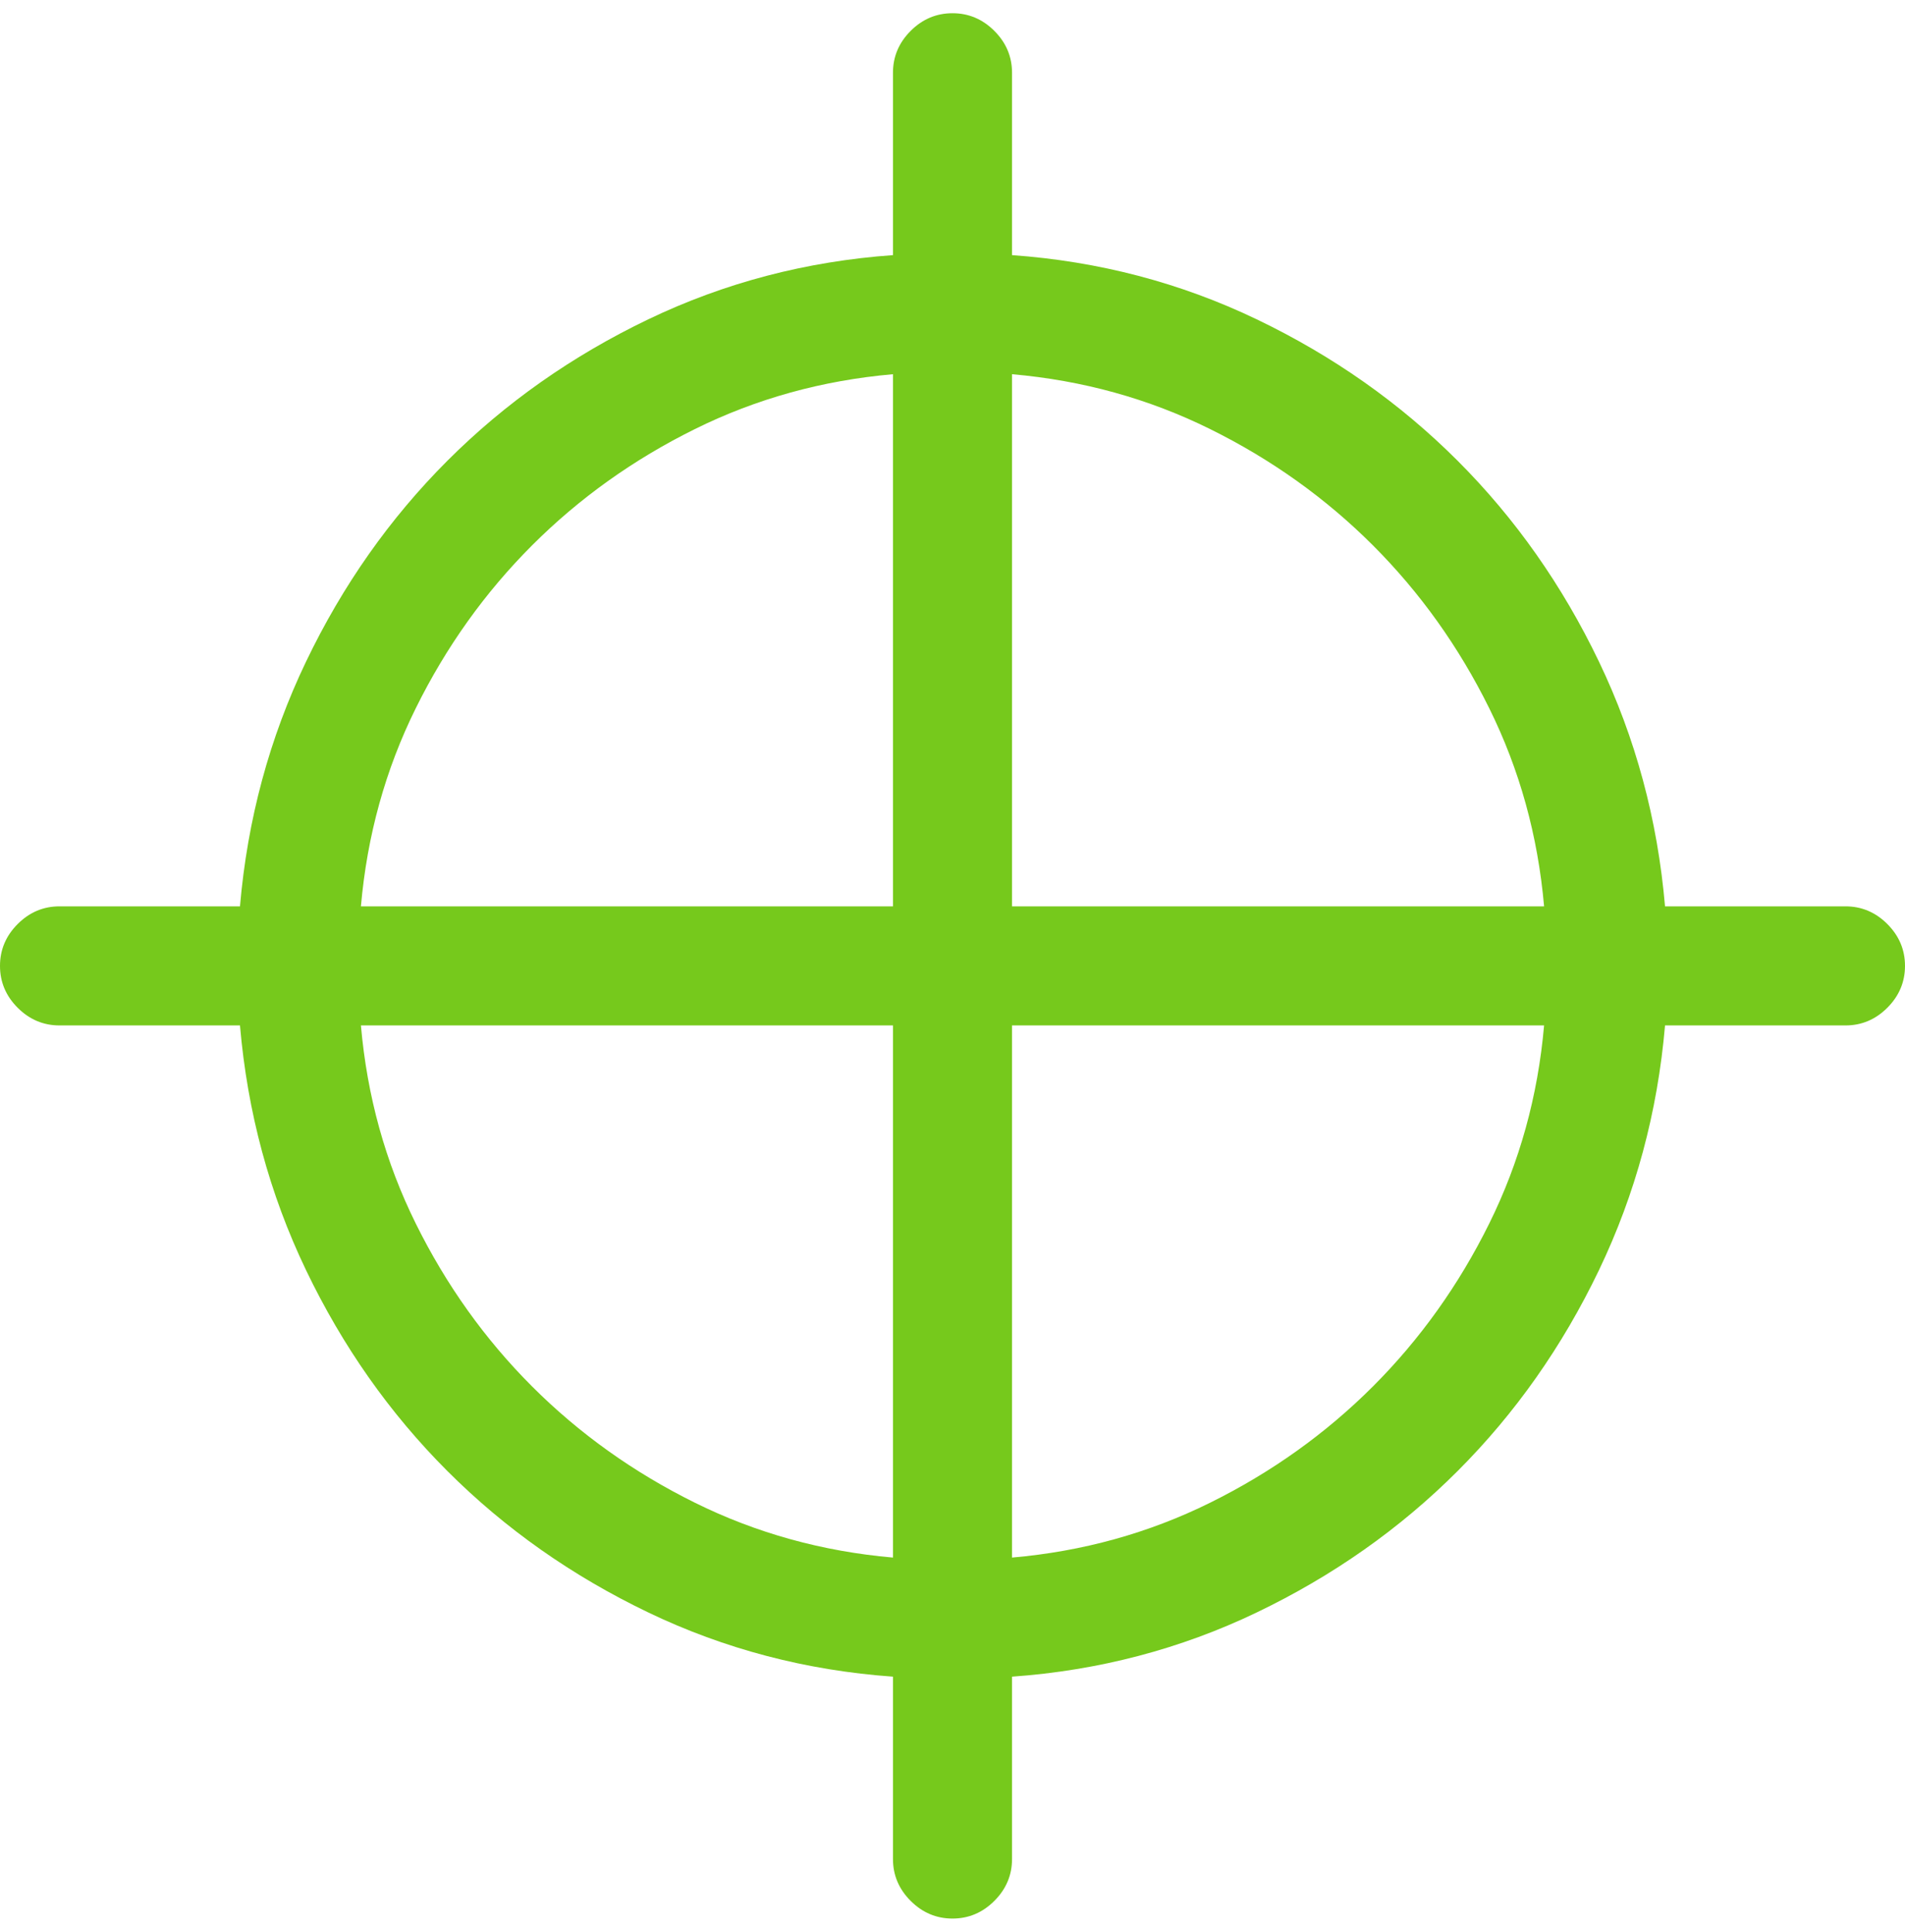 <?xml version="1.0" encoding="UTF-8"?>
<svg width="72px" height="73px" viewBox="0 0 72 73" version="1.1" xmlns="http://www.w3.org/2000/svg" xmlns:xlink="http://www.w3.org/1999/xlink">
    <!-- Generator: Sketch 49 (51002) - http://www.bohemiancoding.com/sketch -->
    <title>target - simple-line-icons</title>
    <desc>Created with Sketch.</desc>
    <defs></defs>
    <g id="Page-1" stroke="none" stroke-width="1" fill="none" fill-rule="evenodd">
        <g id="Landing" transform="translate(-140, -3638)" fill="#76C91C">
            <path d="M209.75,3672.25 C210.359,3672.25 210.887,3672.473 211.332,3672.918 C211.777,3673.363 212,3673.891 212,3674.5 C212,3675.109 211.777,3675.637 211.332,3676.082 C210.887,3676.527 210.359,3676.75 209.75,3676.75 L202.93,3676.75 C202.648,3680.031 201.816,3683.113 200.434,3685.996 C199.051,3688.879 197.27,3691.41 195.09,3693.59 C192.91,3695.77 190.379,3697.551 187.496,3698.934 C184.613,3700.316 181.531,3701.125 178.25,3701.359 L178.25,3708.25 C178.25,3708.859 178.027,3709.387 177.582,3709.832 C177.137,3710.277 176.609,3710.5 176,3710.5 C175.391,3710.5 174.863,3710.277 174.418,3709.832 C173.973,3709.387 173.75,3708.859 173.75,3708.25 L173.75,3701.359 C170.469,3701.125 167.387,3700.316 164.504,3698.934 C161.621,3697.551 159.09,3695.77 156.91,3693.59 C154.73,3691.41 152.949,3688.879 151.566,3685.996 C150.184,3683.113 149.352,3680.031 149.07,3676.75 L142.25,3676.75 C141.641,3676.75 141.113,3676.527 140.668,3676.082 C140.223,3675.637 140,3675.109 140,3674.5 C140,3673.891 140.223,3673.363 140.668,3672.918 C141.113,3672.473 141.641,3672.25 142.25,3672.25 L149.07,3672.25 C149.352,3668.969 150.184,3665.887 151.566,3663.004 C152.949,3660.121 154.73,3657.59 156.91,3655.41 C159.09,3653.23 161.621,3651.449 164.504,3650.066 C167.387,3648.684 170.469,3647.875 173.75,3647.641 L173.75,3640.75 C173.75,3640.141 173.973,3639.613 174.418,3639.168 C174.863,3638.723 175.391,3638.5 176,3638.5 C176.609,3638.5 177.137,3638.723 177.582,3639.168 C178.027,3639.613 178.25,3640.141 178.25,3640.75 L178.25,3647.641 C181.531,3647.875 184.613,3648.684 187.496,3650.066 C190.379,3651.449 192.91,3653.23 195.09,3655.41 C197.27,3657.59 199.051,3660.121 200.434,3663.004 C201.816,3665.887 202.648,3668.969 202.93,3672.25 L209.75,3672.25 Z M173.75,3652.141 C171.078,3652.375 168.582,3653.066 166.262,3654.215 C163.941,3655.363 161.891,3656.828 160.109,3658.609 C158.328,3660.391 156.863,3662.441 155.715,3664.762 C154.566,3667.082 153.875,3669.578 153.641,3672.25 L173.75,3672.25 L173.75,3652.141 Z M153.641,3676.75 C153.875,3679.422 154.566,3681.918 155.715,3684.238 C156.863,3686.559 158.328,3688.609 160.109,3690.391 C161.891,3692.172 163.941,3693.637 166.262,3694.785 C168.582,3695.934 171.078,3696.625 173.75,3696.859 L173.75,3676.75 L153.641,3676.75 Z M178.25,3696.859 C180.922,3696.625 183.418,3695.934 185.738,3694.785 C188.059,3693.637 190.109,3692.172 191.891,3690.391 C193.672,3688.609 195.137,3686.559 196.285,3684.238 C197.434,3681.918 198.125,3679.422 198.359,3676.75 L178.25,3676.75 L178.25,3696.859 Z M178.25,3672.25 L198.359,3672.25 C198.125,3669.578 197.434,3667.082 196.285,3664.762 C195.137,3662.441 193.672,3660.391 191.891,3658.609 C190.109,3656.828 188.059,3655.363 185.738,3654.215 C183.418,3653.066 180.922,3652.375 178.25,3652.141 L178.25,3672.25 Z" id="target---simple-line-icons"></path>
        </g>
    </g>
</svg>
